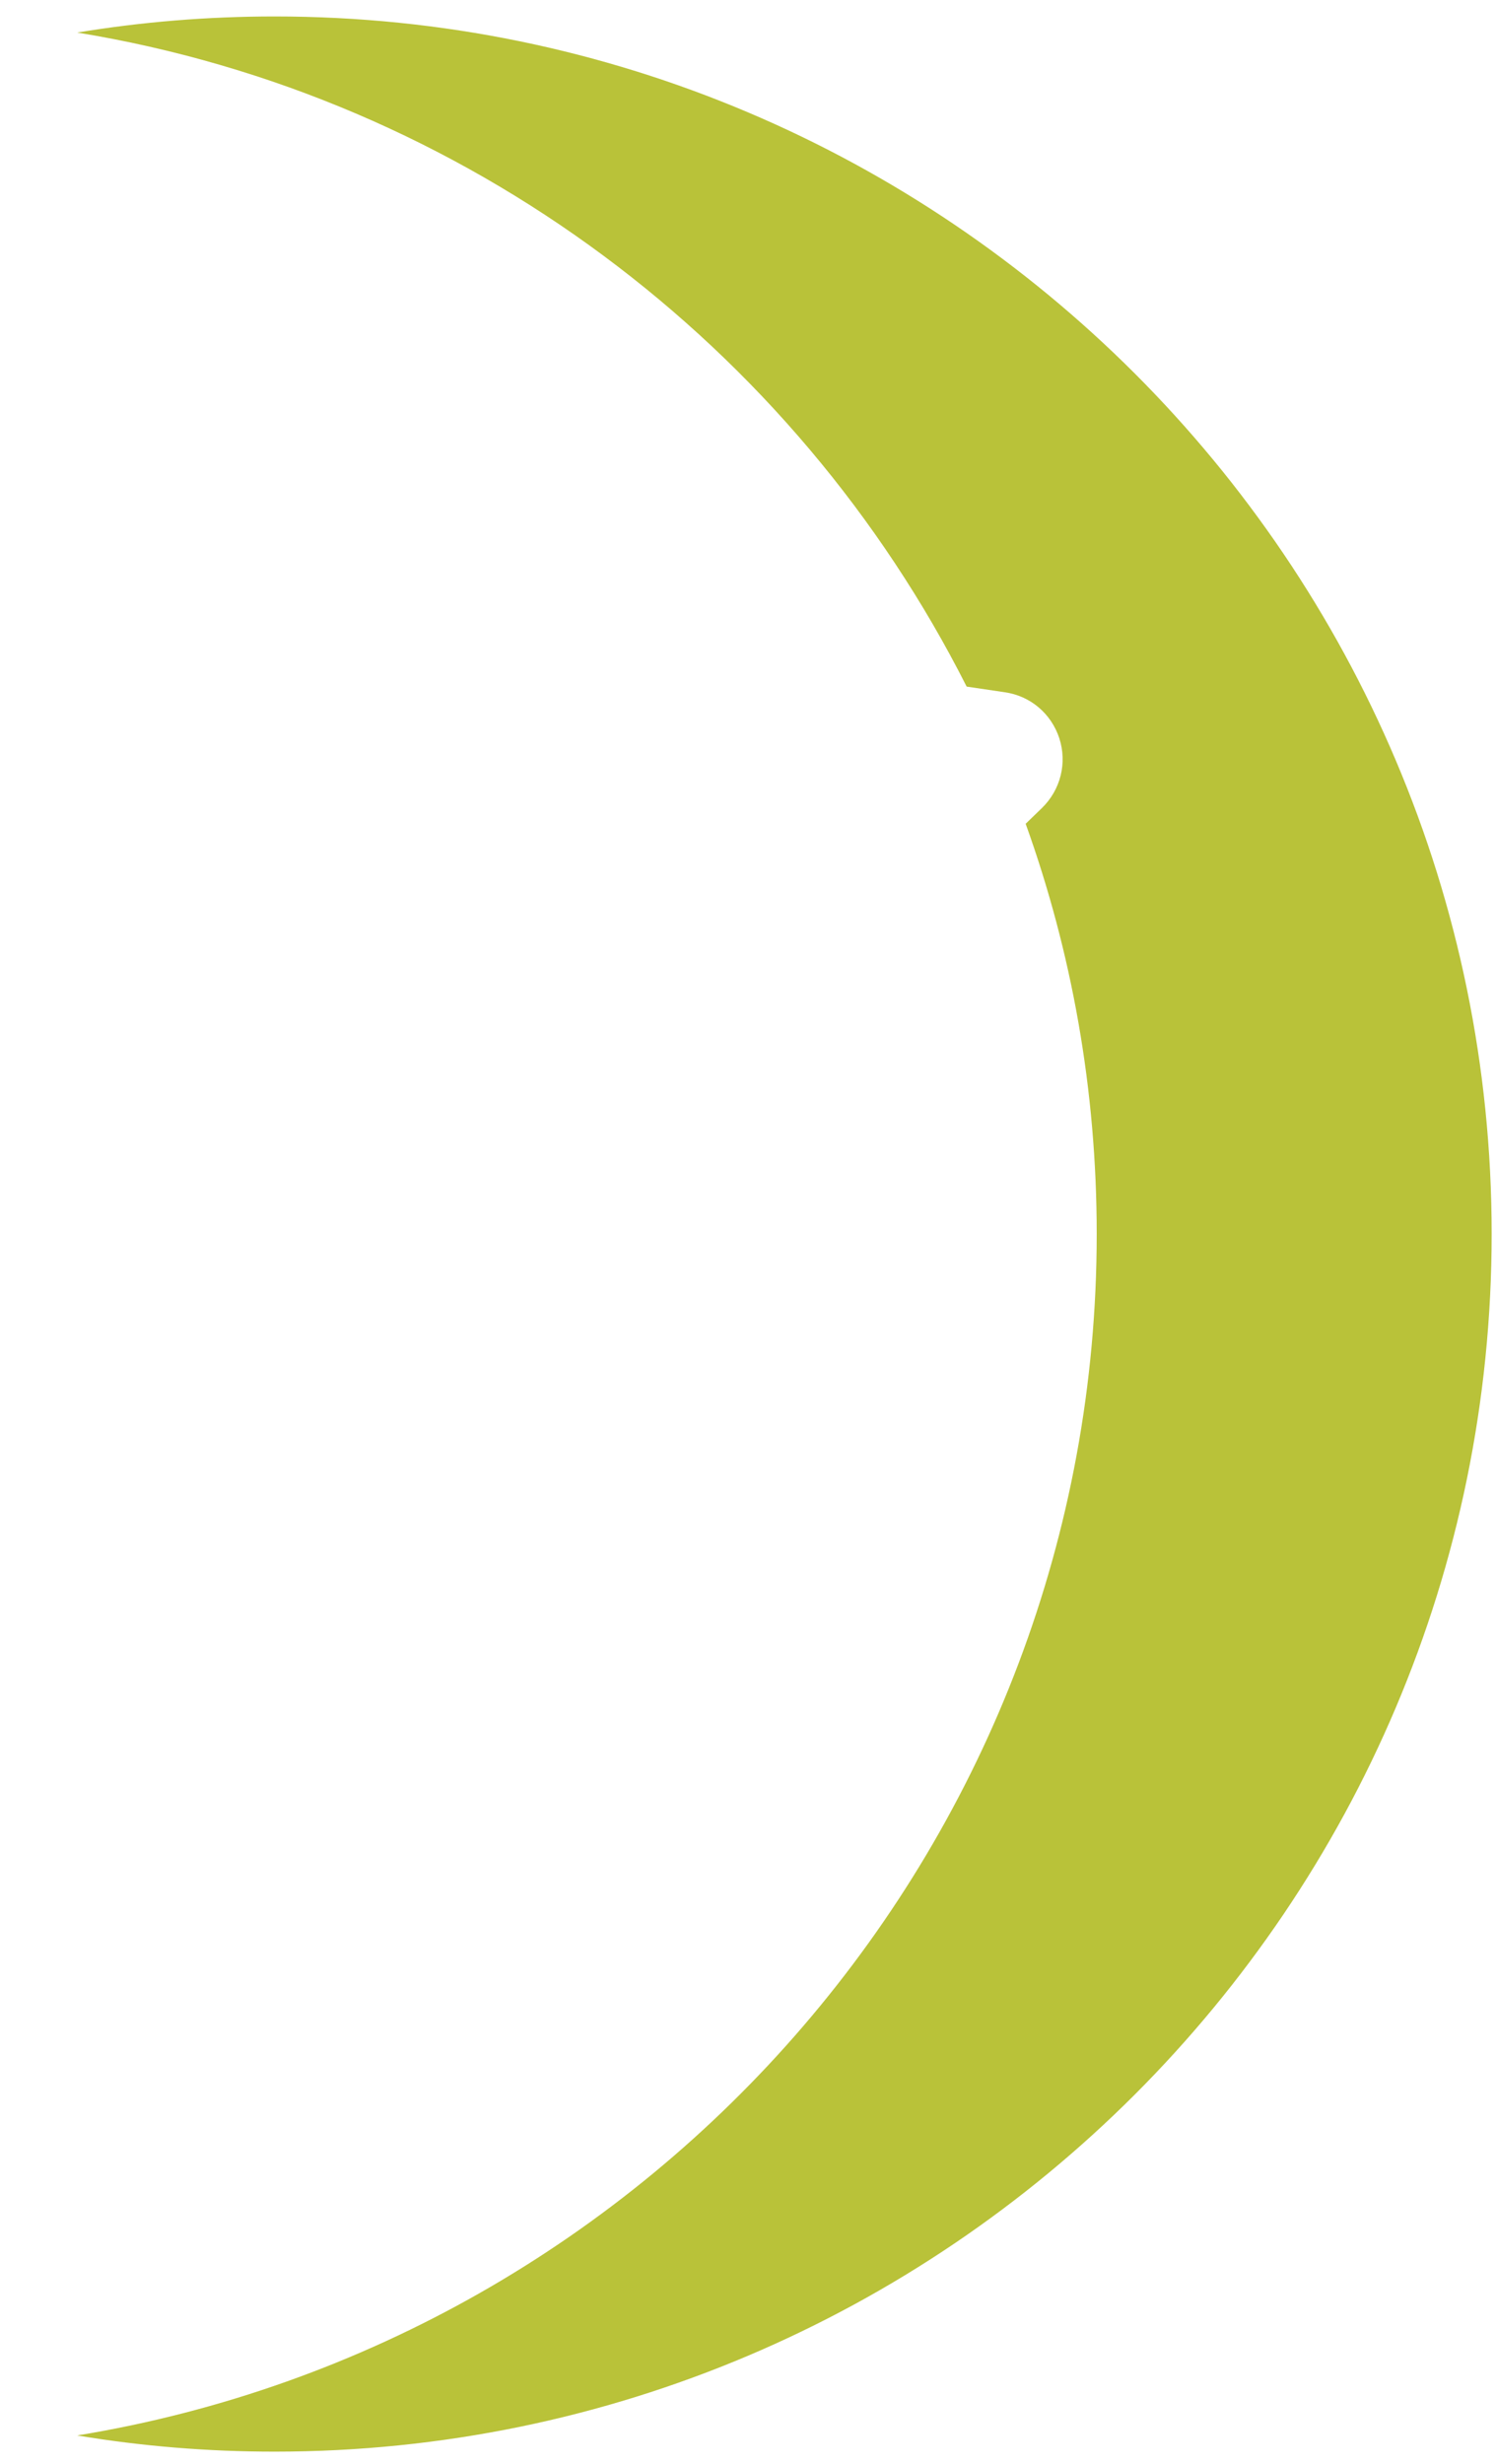 <?xml version="1.0" encoding="UTF-8" standalone="no"?><svg width='17' height='28' viewBox='0 0 17 28' fill='none' xmlns='http://www.w3.org/2000/svg'>
<path d='M3.123 0.187C2.359 0.187 1.609 0.249 0.878 0.37C5.306 1.093 9.033 3.929 10.992 7.803L11.424 7.867C11.716 7.908 11.954 8.109 12.046 8.391C12.136 8.671 12.061 8.973 11.851 9.18L11.663 9.362C12.187 10.818 12.471 12.387 12.471 14.023C12.471 20.889 7.444 26.605 0.878 27.678C1.609 27.8 2.359 27.862 3.123 27.862C10.752 27.862 16.962 21.655 16.962 14.023C16.962 6.394 10.752 0.187 3.123 0.187Z' fill='#B9C239'/>
</svg>

